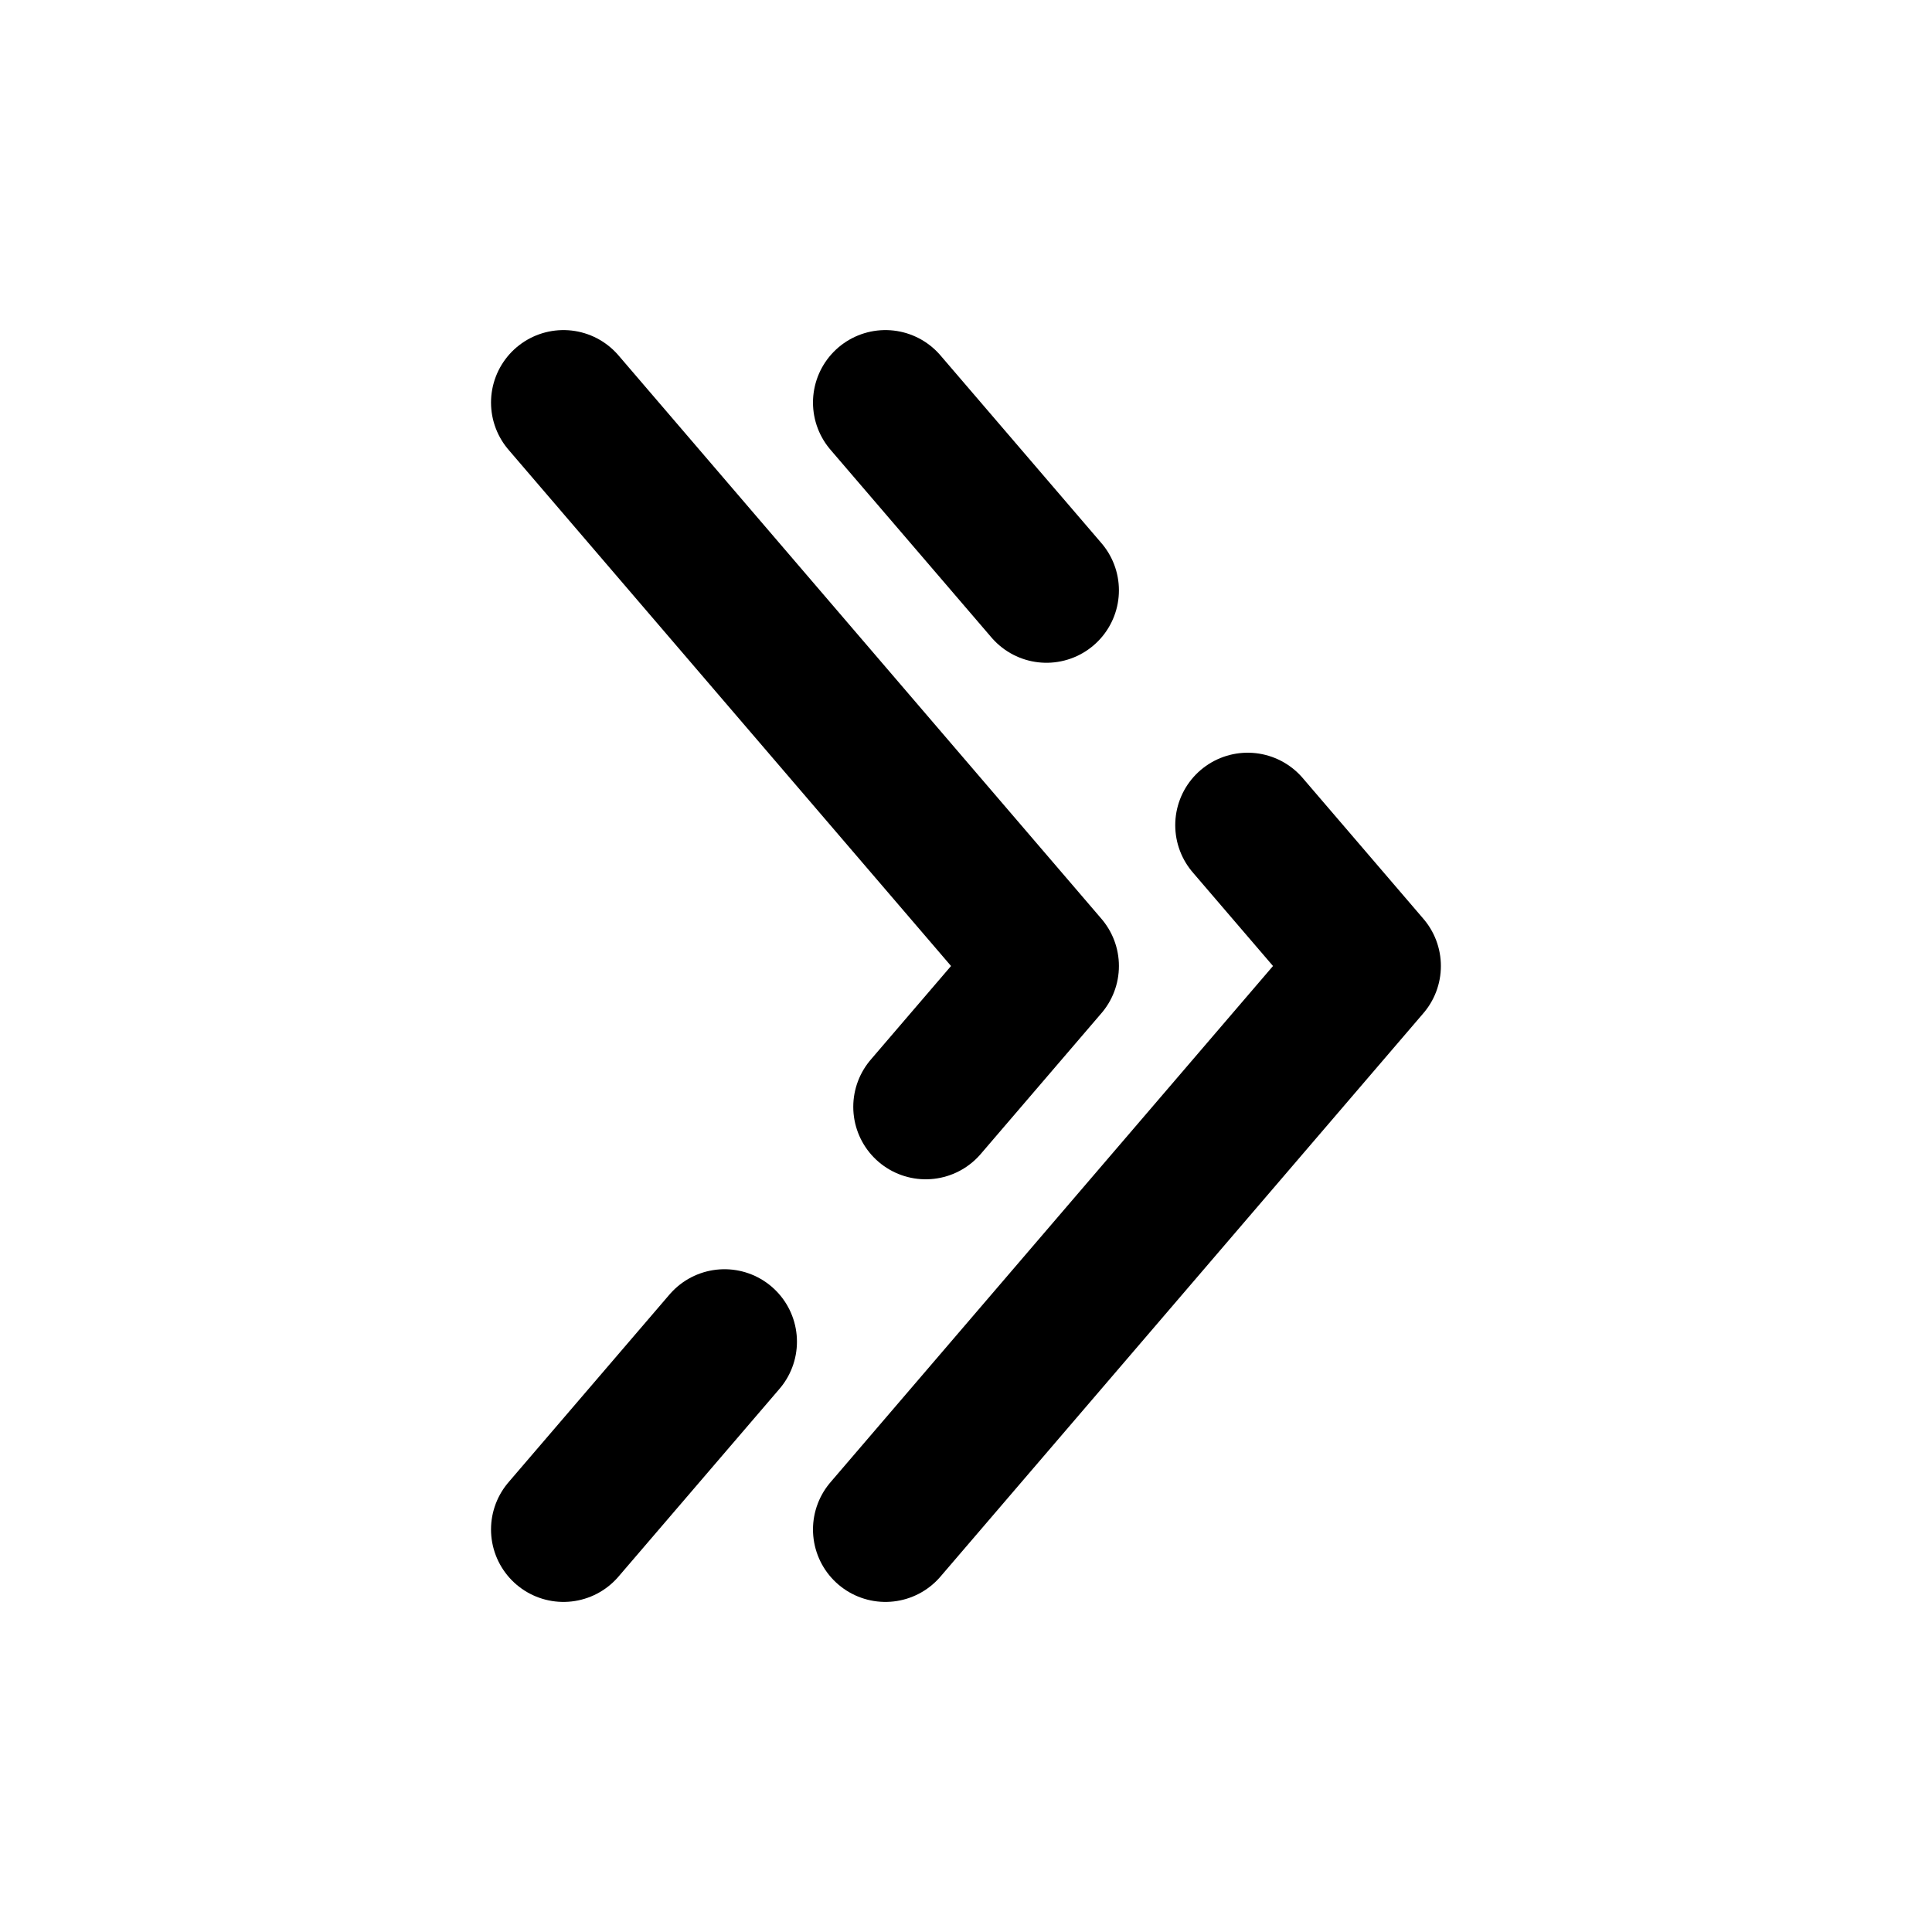 <svg width="20" height="20" viewBox="0 0 20 20" fill="none" xmlns="http://www.w3.org/2000/svg">
<path d="M9.166 15.833L14.166 10L12.916 8.542M9.166 4.167L10.833 6.111M5.833 4.167L10.833 10L9.583 11.458M5.833 15.833L7.5 13.889" stroke="black" stroke-width="1.5" stroke-linecap="round" stroke-linejoin="round"/>
</svg>
